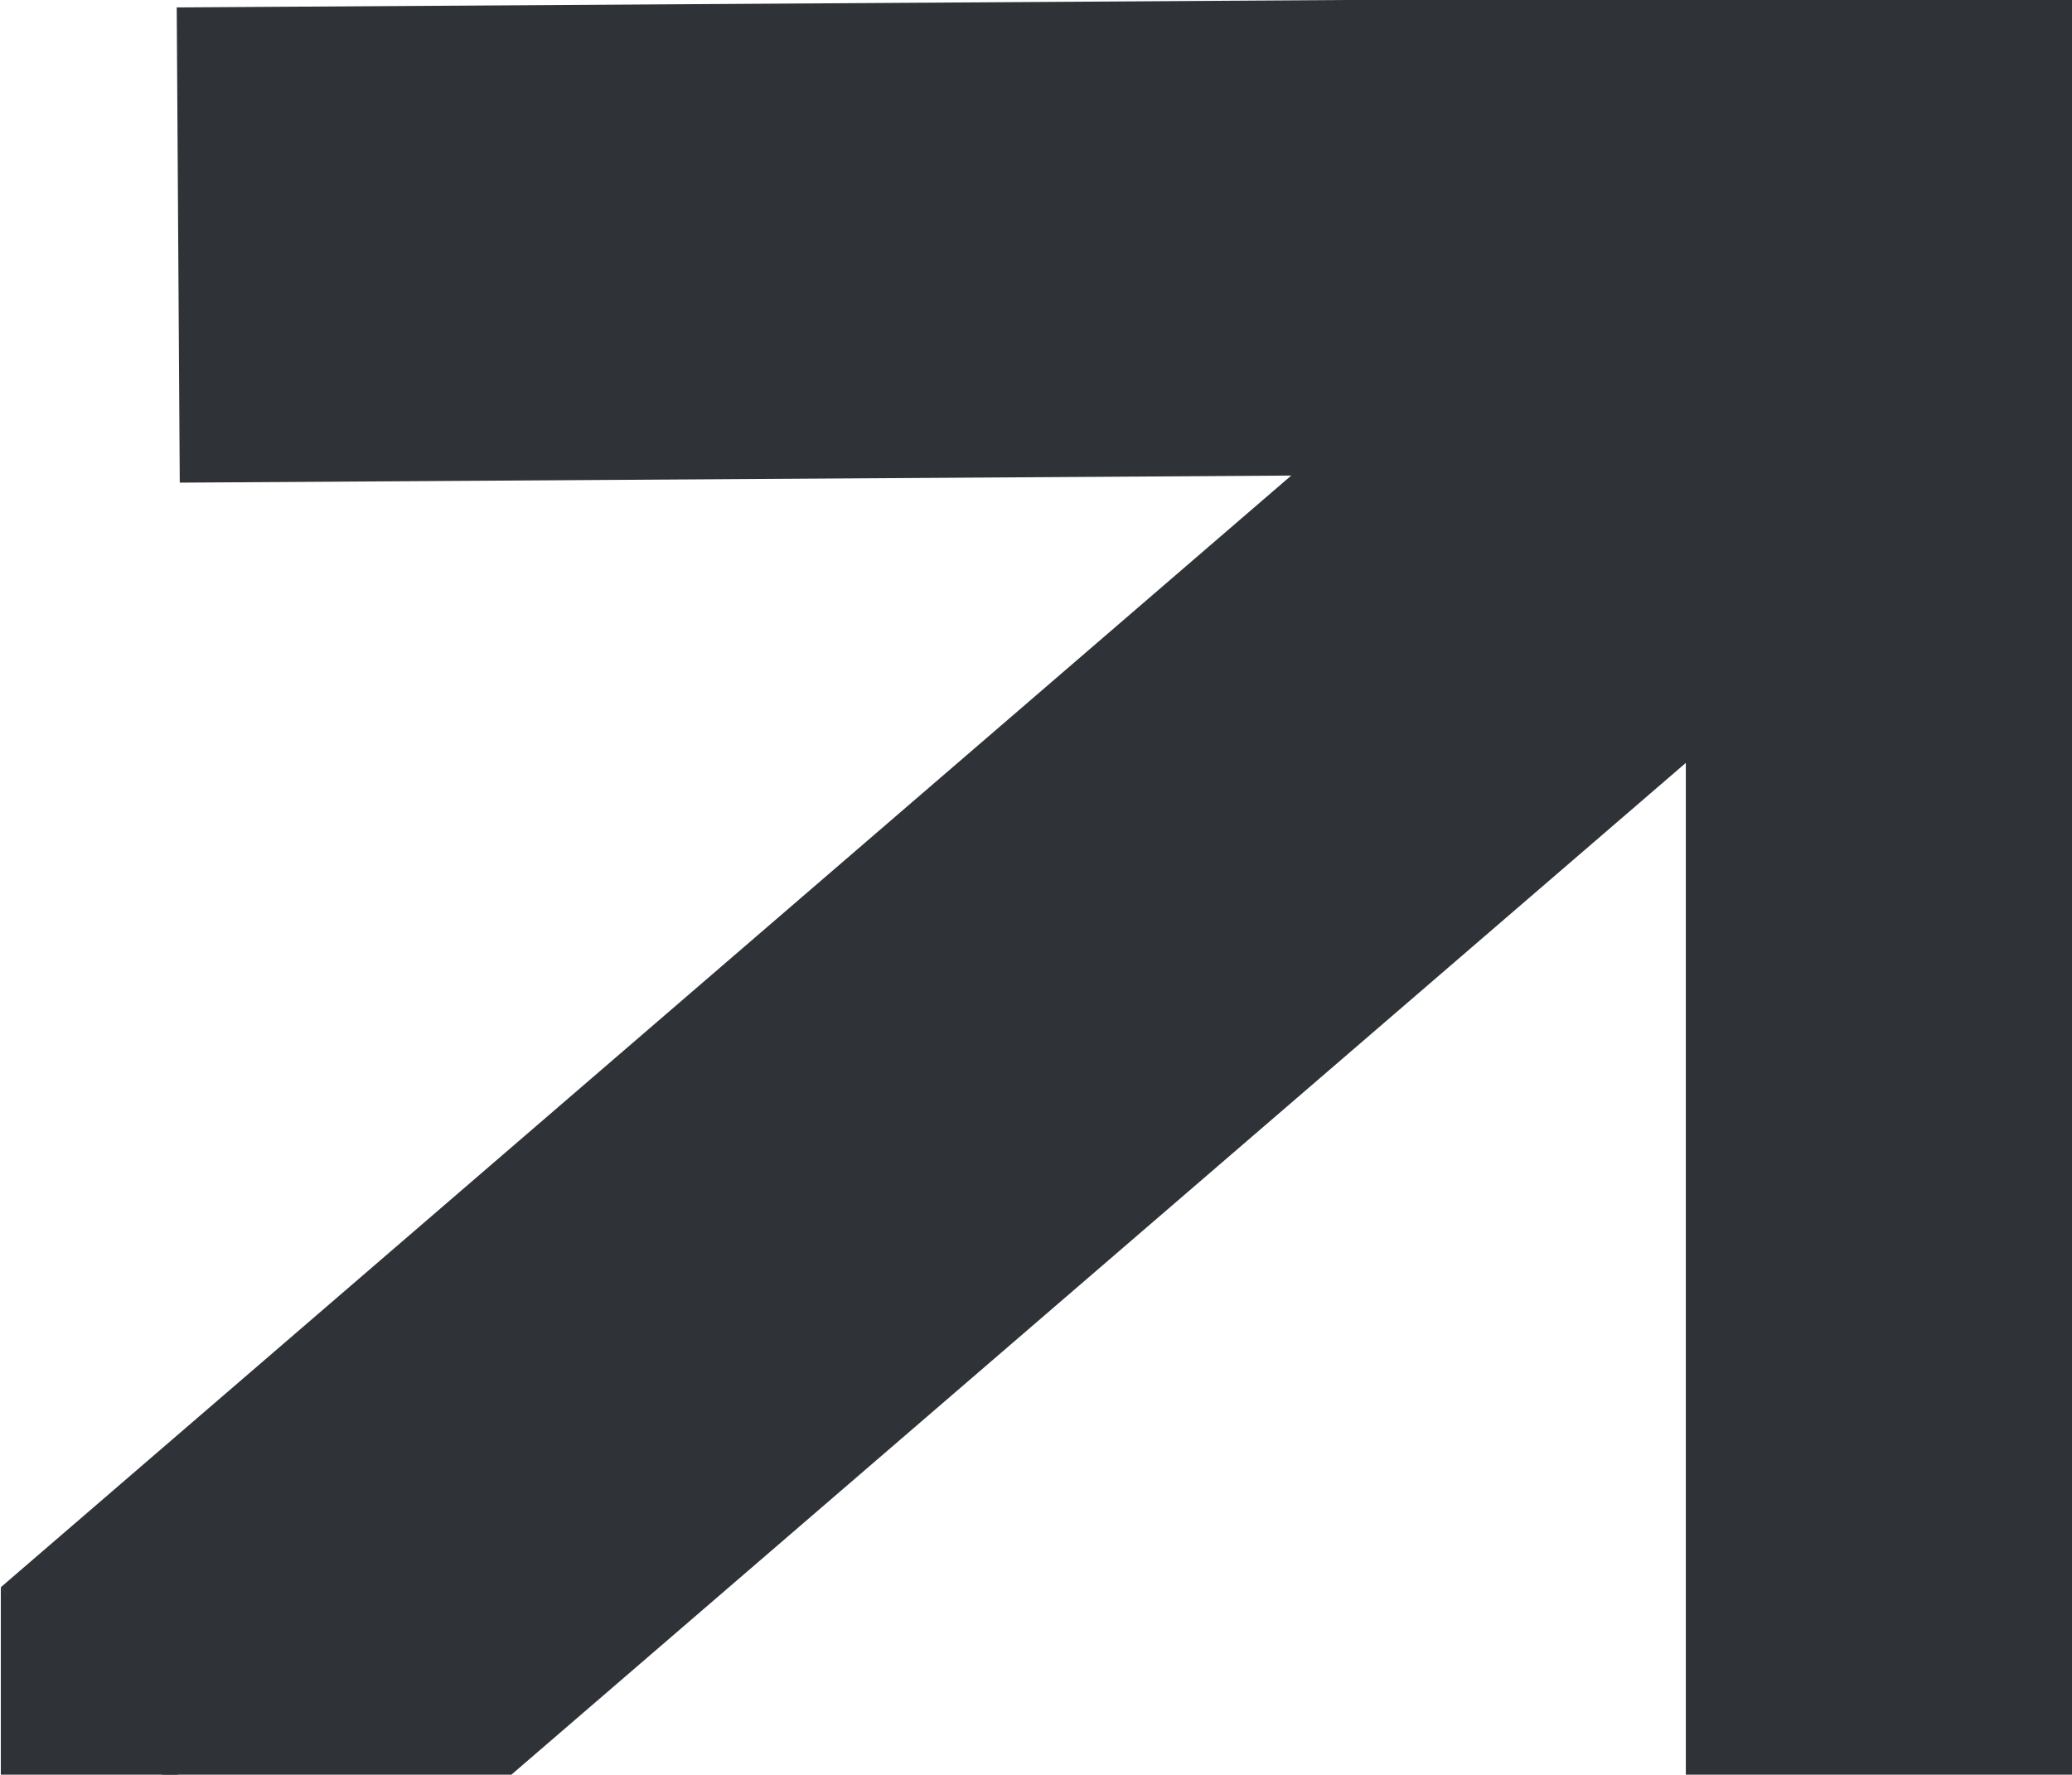 <svg width="558" height="478" viewBox="0 0 558 478" fill="none" xmlns="http://www.w3.org/2000/svg">
    <path d="M518 478V0M519 63L48 66M519 65L42 476" stroke="#2F3337" stroke-width="128"/>
    <path d="M48 478H0.22V427.5" fill="#2F3337"/>
</svg>
